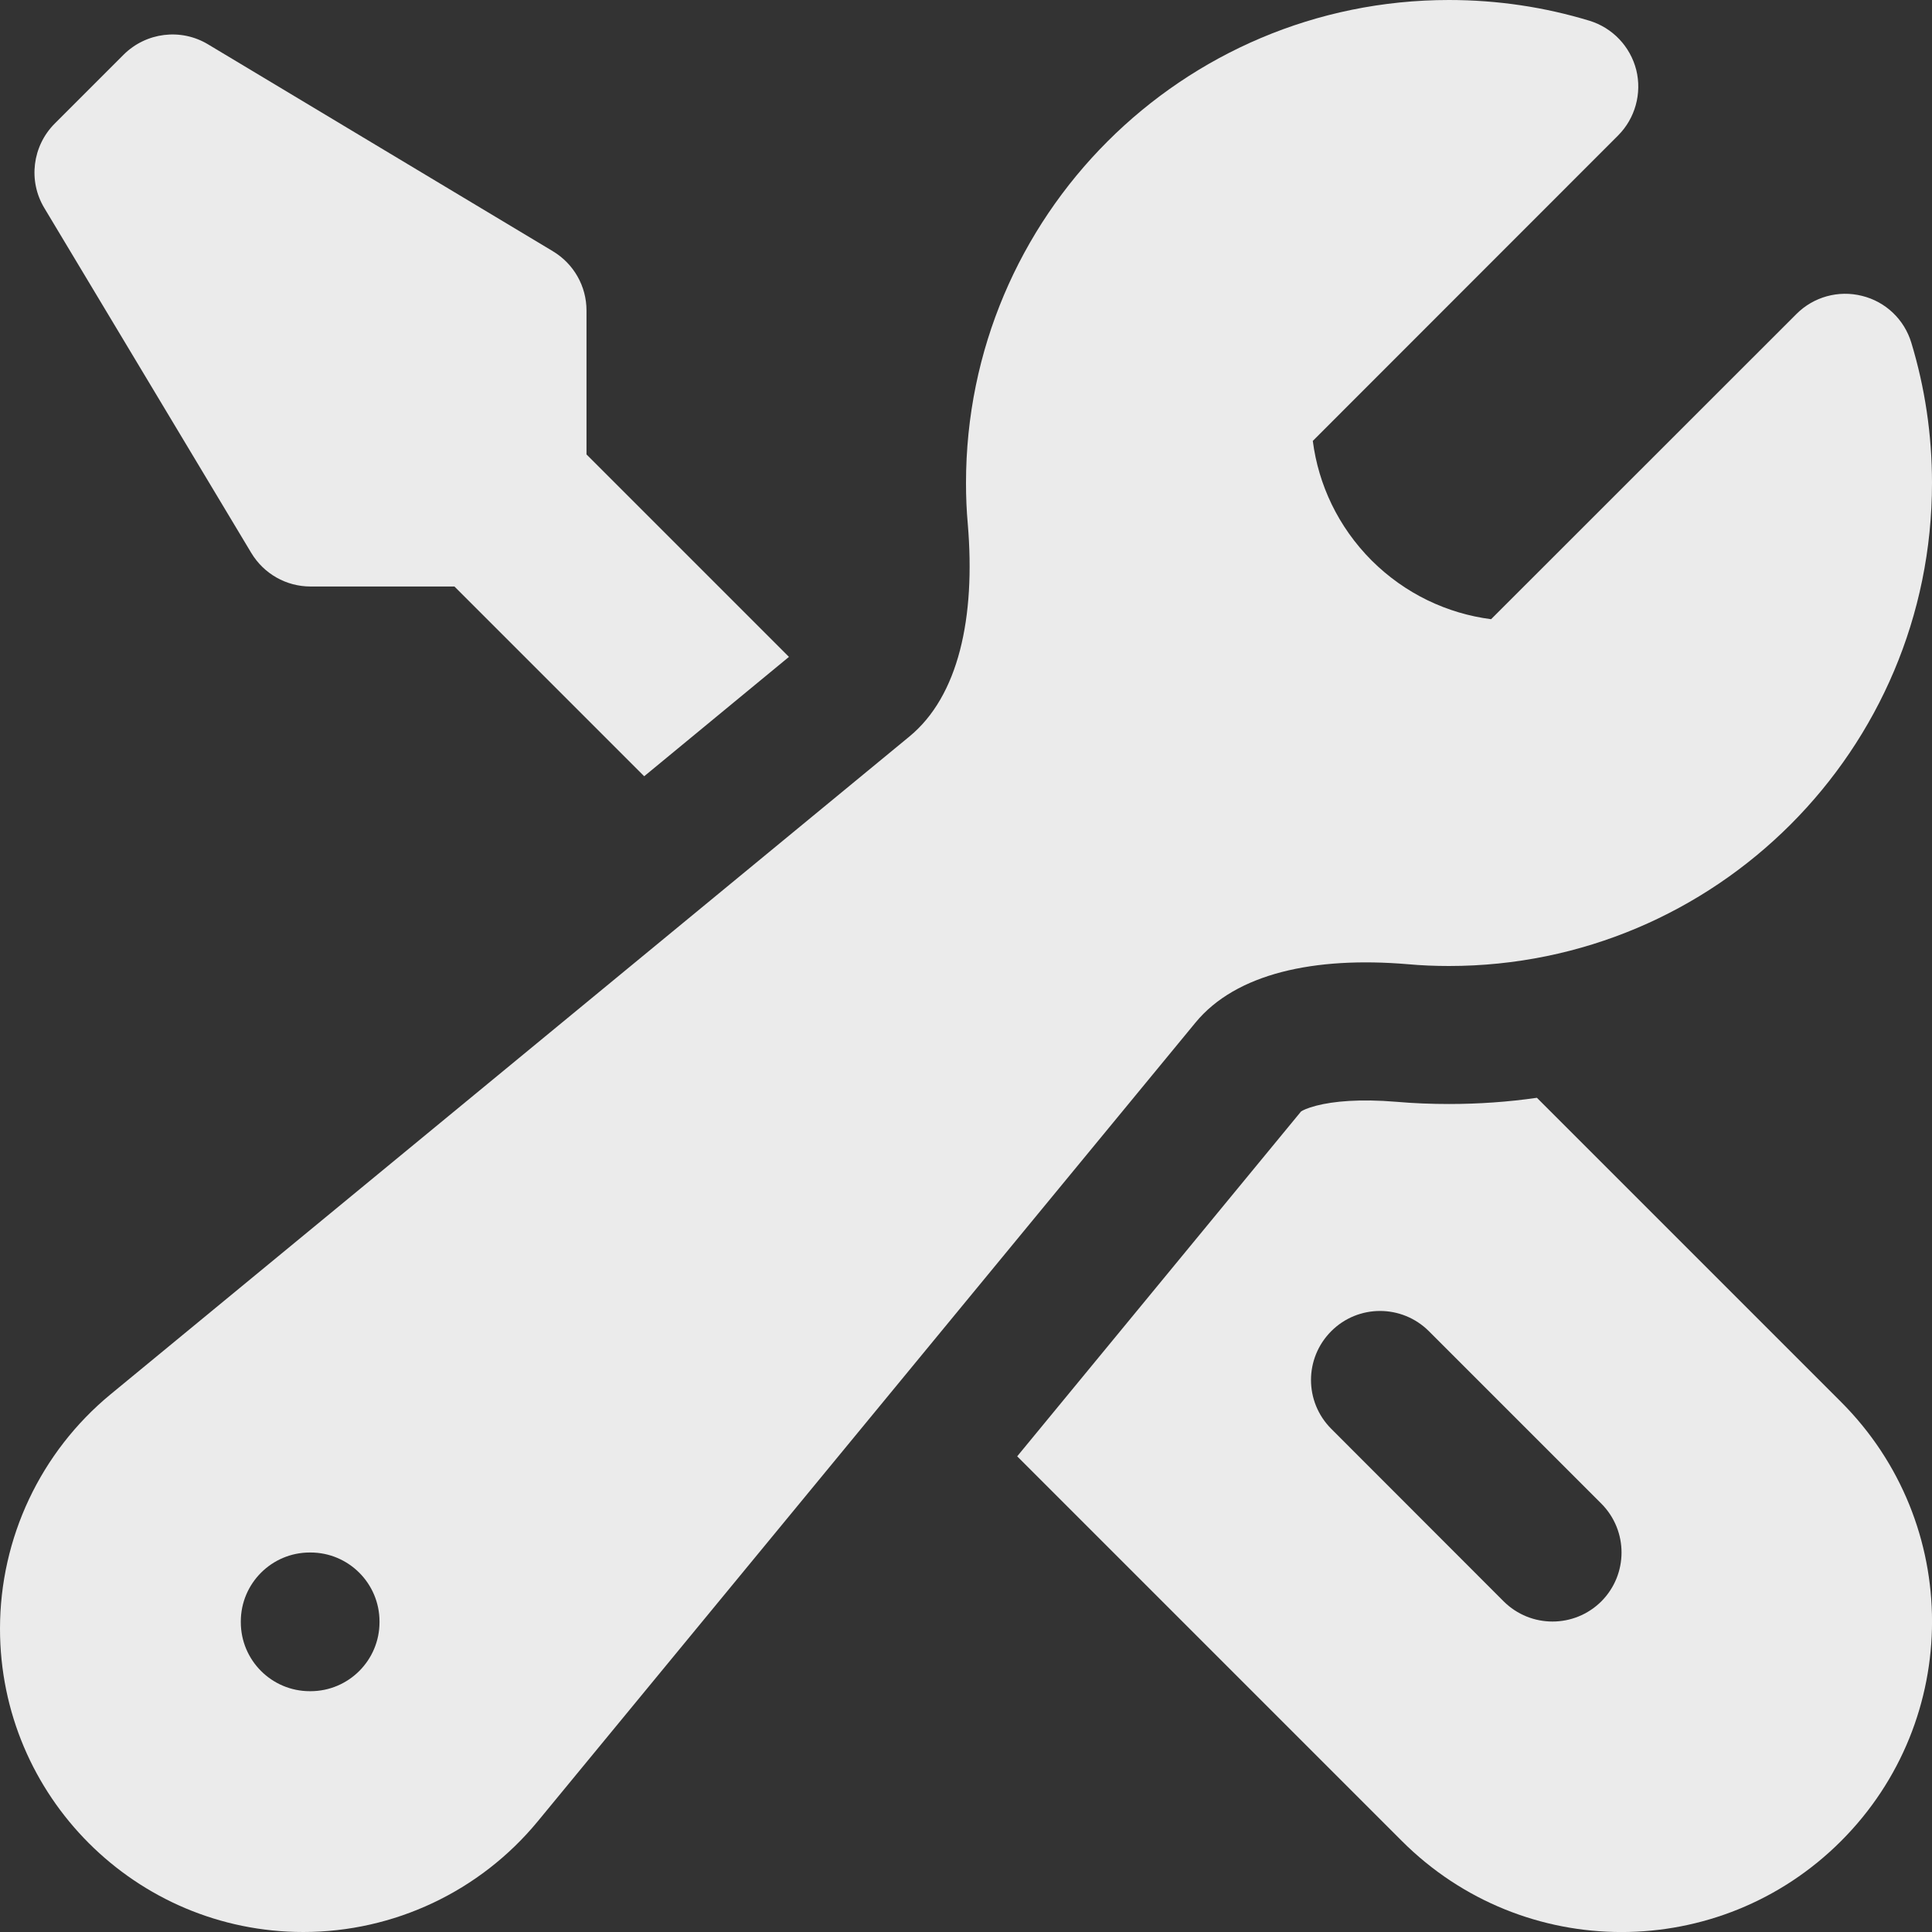 <svg width="14" height="14" viewBox="0 0 14 14" fill="none" xmlns="http://www.w3.org/2000/svg">
<rect x="0" y="0" width="14" height="14" fill="#333333" stroke="none"/>
<path fill-rule="evenodd" clip-rule="evenodd" d="M7 3.5C7 1.567 8.567 0 10.5 0C10.853 0 11.194 0.052 11.517 0.15C11.685 0.201 11.814 0.337 11.857 0.507C11.899 0.677 11.849 0.858 11.725 0.982L9.513 3.195C9.554 3.512 9.696 3.817 9.939 4.061C10.183 4.304 10.488 4.446 10.805 4.487L13.018 2.275C13.142 2.151 13.322 2.101 13.493 2.144C13.664 2.186 13.799 2.315 13.85 2.483C13.948 2.806 14 3.147 14 3.5C14 5.433 12.433 7 10.5 7C10.4 7 10.3 6.996 10.202 6.987C9.524 6.93 8.956 7.054 8.663 7.41L3.896 13.199C3.478 13.706 2.855 14 2.198 14C0.984 14 0 13.016 0 11.802C0 11.145 0.294 10.522 0.801 10.104L6.59 5.337C6.946 5.044 7.07 4.476 7.013 3.798C7.004 3.7 7 3.6 7 3.5ZM1.745 11.75C1.745 11.474 1.969 11.25 2.245 11.25H2.25C2.526 11.25 2.75 11.474 2.75 11.75V11.755C2.75 12.031 2.526 12.255 2.25 12.255H2.245C1.969 12.255 1.745 12.031 1.745 11.755V11.75Z" fill="white" fill-opacity="0.9"/>
<path d="M5.717 4.76L4.25 3.293V2.25C4.25 2.074 4.158 1.912 4.007 1.821L1.507 0.321C1.311 0.203 1.059 0.234 0.896 0.396L0.396 0.896C0.234 1.059 0.203 1.311 0.321 1.507L1.821 4.007C1.912 4.158 2.074 4.25 2.25 4.25H3.293L4.668 5.625L5.717 4.76Z" fill="white" fill-opacity="0.9"/>
<path fill-rule="evenodd" clip-rule="evenodd" d="M7.371 10.553L10.159 13.341C11.038 14.22 12.462 14.22 13.341 13.341C14.22 12.462 14.22 11.038 13.341 10.159L11.137 7.955C10.929 7.985 10.716 8 10.5 8C10.372 8 10.244 7.995 10.118 7.984C9.855 7.962 9.663 7.98 9.539 8.012C9.47 8.03 9.438 8.047 9.428 8.054L7.371 10.553ZM9.647 9.646C9.842 9.451 10.158 9.451 10.354 9.646L11.604 10.896C11.799 11.092 11.799 11.408 11.604 11.604C11.408 11.799 11.092 11.799 10.896 11.604L9.647 10.354C9.451 10.158 9.451 9.842 9.647 9.646Z" fill="white" fill-opacity="0.9"/>
</svg>
